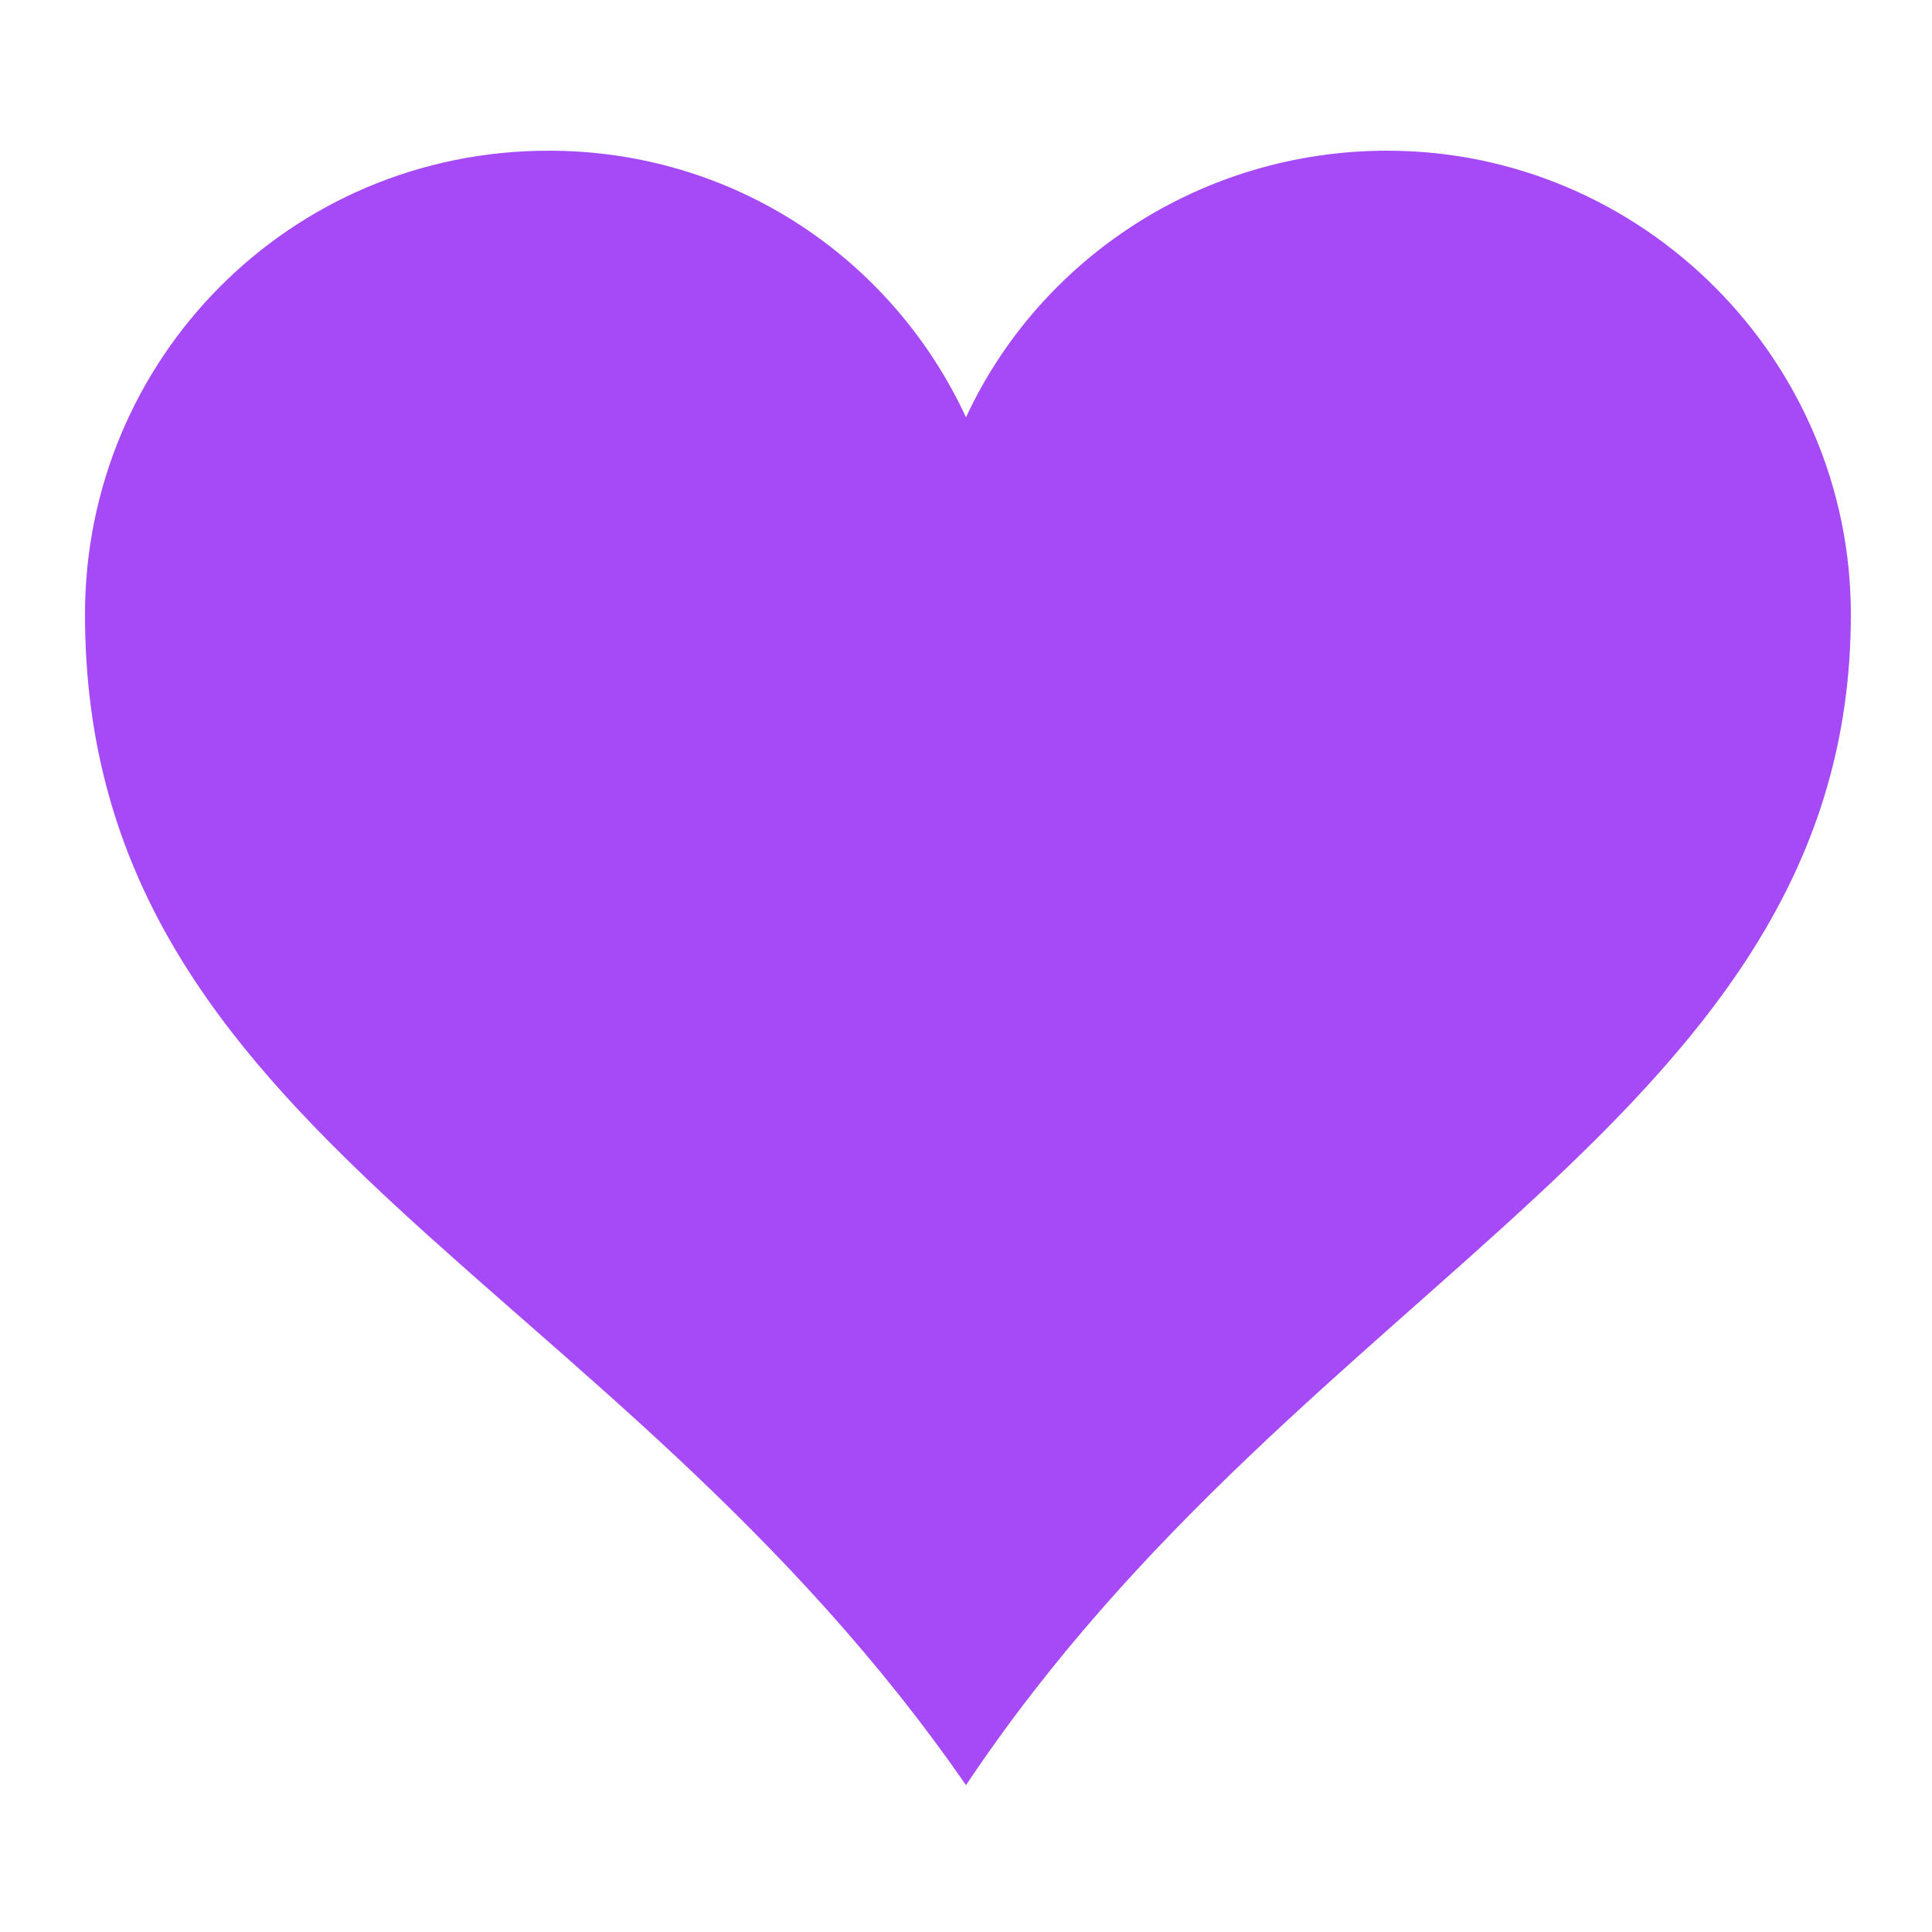 <?xml version="1.0" encoding="UTF-8"?>
<svg width="500px" height="500px" viewBox="0 0 500 500" version="1.1" xmlns="http://www.w3.org/2000/svg" xmlns:xlink="http://www.w3.org/1999/xlink">
    <!-- Generator: Sketch 43.1 (39012) - http://www.bohemiancoding.com/sketch -->
    <title>Artboard 3 Copy</title>
    <desc>Created with Sketch.</desc>
    <defs></defs>
    <g id="V5---Mobile" stroke="none" stroke-width="1" fill="none" fill-rule="evenodd">
        <g id="Artboard-3-Copy" fill="#A54AF6">
            <g id="Heart_icon_red_hollow" transform="translate(22, 39)">
                <path d="M120,0 C53,0 0,54 0,120 C0,255 136,290 228,423 C316,291 457,250 457,120 C457,54 403,0 337,0 C289,0 247,28 228,69 C209,28 168,0 120,0 Z" id="Shape"></path>
            </g>
        </g>
    </g>
</svg>
